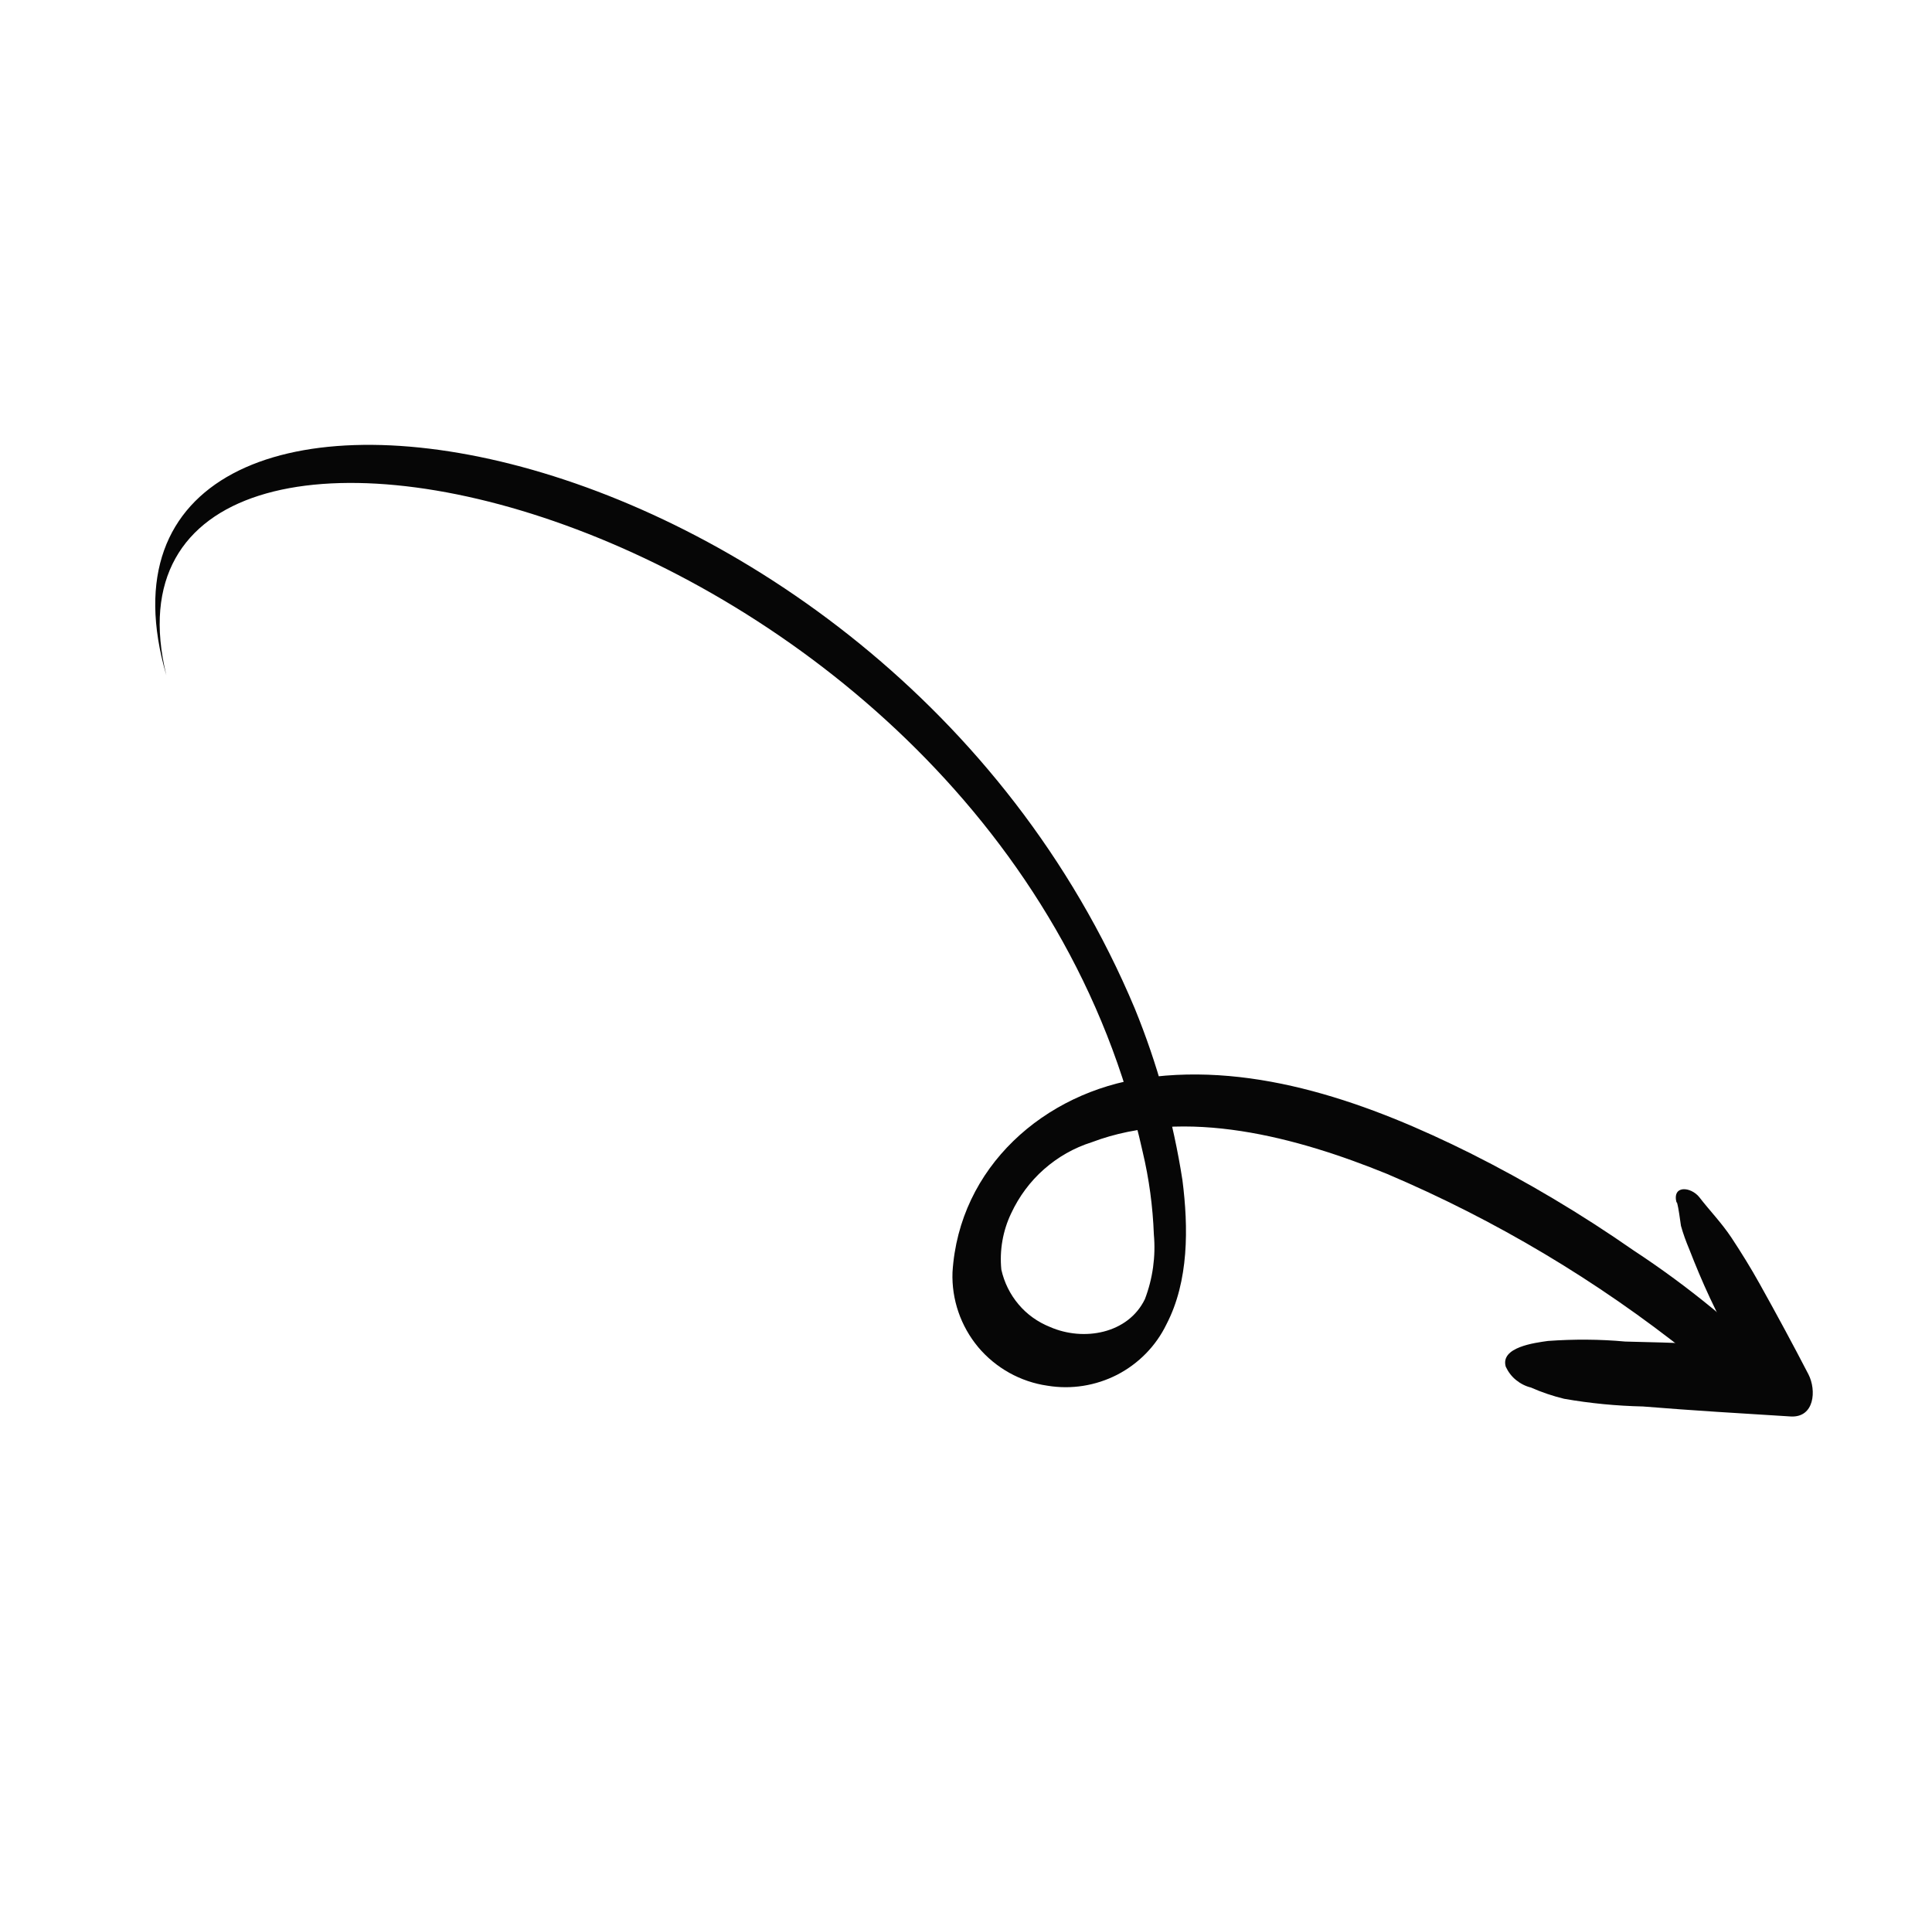 <svg fill="none" height="155" viewBox="0 0 156 155" width="156" xmlns="http://www.w3.org/2000/svg"><g fill="#060606"><path d="m13.43 54.51c-7.567-31.133 67.208-13.986 78.832 38.464.522 2.193.822 4.426.907 6.685.16 1.775-.091 3.562-.722 5.216-1.351 2.8-4.952 3.44-7.665 2.251-.982-.394-1.859-1.012-2.543-1.829-.681-.806-1.156-1.77-1.386-2.804-.154-1.553.12-3.134.797-4.546.63-1.351 1.529-2.568 2.649-3.554 1.12-.987 2.432-1.734 3.854-2.181 7.582-2.874 16.624-.377 23.836 2.555 8.763 3.721 16.969 8.612 24.412 14.551 1.939 1.49 3.884 2.933 5.903 4.329 1.068.757 2.755-1.672 1.953-2.54-3.753-3.828-7.894-7.236-12.373-10.174-4.193-2.92-8.589-5.538-13.157-7.83-7.984-3.978-17.245-7.377-26.301-6.08-8.109 1.142-14.987 7.202-15.516 15.684-.08 2.201.664 4.355 2.077 6.052 1.419 1.684 3.412 2.797 5.59 3.109 1.921.319 3.892.004 5.628-.883 1.733-.897 3.134-2.324 3.98-4.072 1.817-3.492 1.779-7.818 1.292-11.637-.741-4.755-2.027-9.398-3.846-13.853-20.638-49.193-87.58-59.05-78.201-26.912z"/><path d="m135.401 97.047c.167.606.222 1.25.328 1.91.176.637.407 1.267.664 1.877.519 1.331 1.06 2.632 1.669 3.933 1.178 2.481 2.397 4.949 3.655 7.403l1.41-3.403c-3.954-.23-7.926-.376-11.902-.464-2.069-.191-4.157-.197-6.237-.048-1.071.152-3.86.501-3.406 2.077.194.418.472.786.825 1.073s.759.501 1.21.61c.868.386 1.762.685 2.677.909 2.106.37 4.237.574 6.371.621 3.975.324 7.943.561 11.948.808 1.902.089 2.07-2.119 1.41-3.403-1.269-2.451-2.588-4.885-3.935-7.299-.717-1.288-1.484-2.526-2.292-3.75-.818-1.221-1.728-2.143-2.59-3.259-.684-.85-2.222-.993-1.829.469l.027-.087z"/></g></svg>